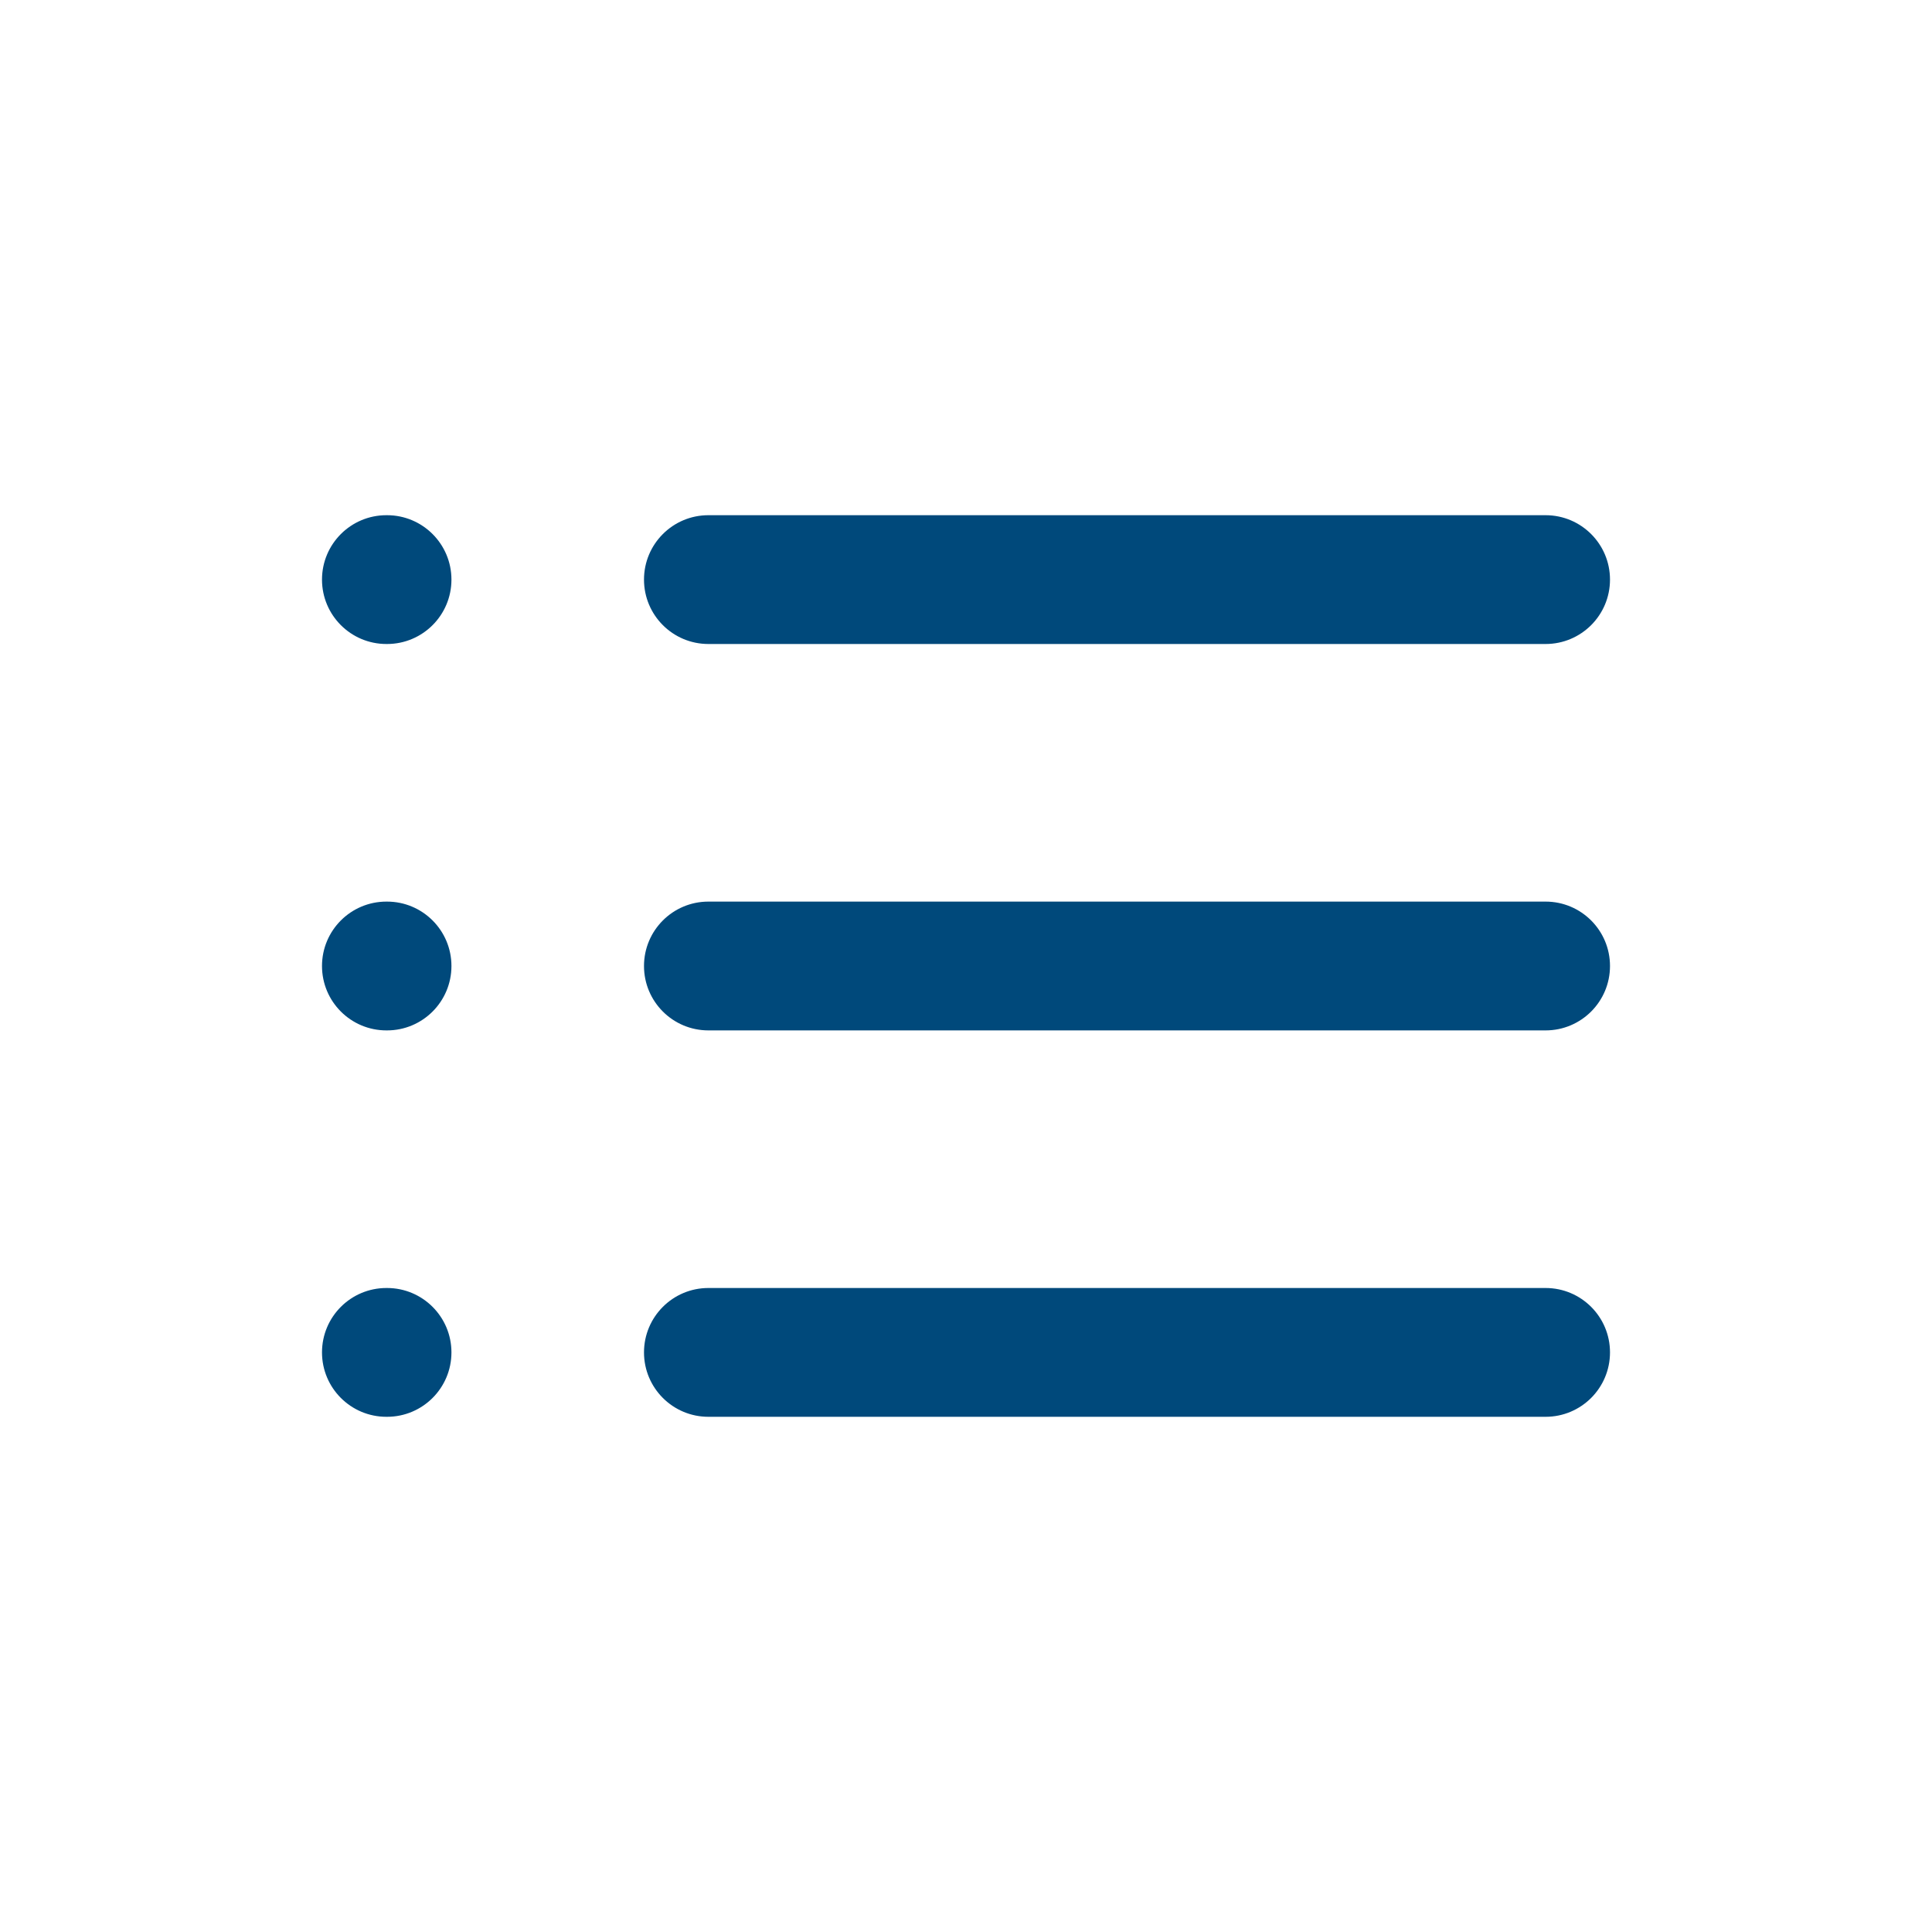 <svg width="24" height="24" viewBox="0 0 24 24" fill="none" xmlns="http://www.w3.org/2000/svg">
<path fill-rule="evenodd" clip-rule="evenodd" d="M8 7.2C8 6.758 8.358 6.4 8.8 6.4H19.2C19.642 6.4 20 6.758 20 7.2C20 7.642 19.642 8 19.2 8H8.8C8.358 8 8 7.642 8 7.2Z" fill="#00497B"/>
<path fill-rule="evenodd" clip-rule="evenodd" d="M8 12C8 11.558 8.358 11.2 8.8 11.2H19.2C19.642 11.2 20 11.558 20 12C20 12.442 19.642 12.8 19.2 12.8H8.8C8.358 12.8 8 12.442 8 12Z" fill="#00497B"/>
<path fill-rule="evenodd" clip-rule="evenodd" d="M8 16.8C8 16.358 8.358 16 8.8 16H19.2C19.642 16 20 16.358 20 16.8C20 17.242 19.642 17.6 19.2 17.6H8.8C8.358 17.6 8 17.242 8 16.8Z" fill="#00497B"/>
<path fill-rule="evenodd" clip-rule="evenodd" d="M4 7.2C4 6.758 4.358 6.4 4.8 6.4H4.808C5.25 6.4 5.608 6.758 5.608 7.2C5.608 7.642 5.25 8 4.808 8H4.8C4.358 8 4 7.642 4 7.2Z" fill="#00497B"/>
<path fill-rule="evenodd" clip-rule="evenodd" d="M4 12C4 11.558 4.358 11.2 4.8 11.2H4.808C5.25 11.2 5.608 11.558 5.608 12C5.608 12.442 5.25 12.8 4.808 12.8H4.8C4.358 12.8 4 12.442 4 12Z" fill="#00497B"/>
<path fill-rule="evenodd" clip-rule="evenodd" d="M4 16.8C4 16.358 4.358 16 4.8 16H4.808C5.25 16 5.608 16.358 5.608 16.8C5.608 17.242 5.25 17.6 4.808 17.6H4.8C4.358 17.6 4 17.242 4 16.8Z" fill="#00497B"/>
</svg>

